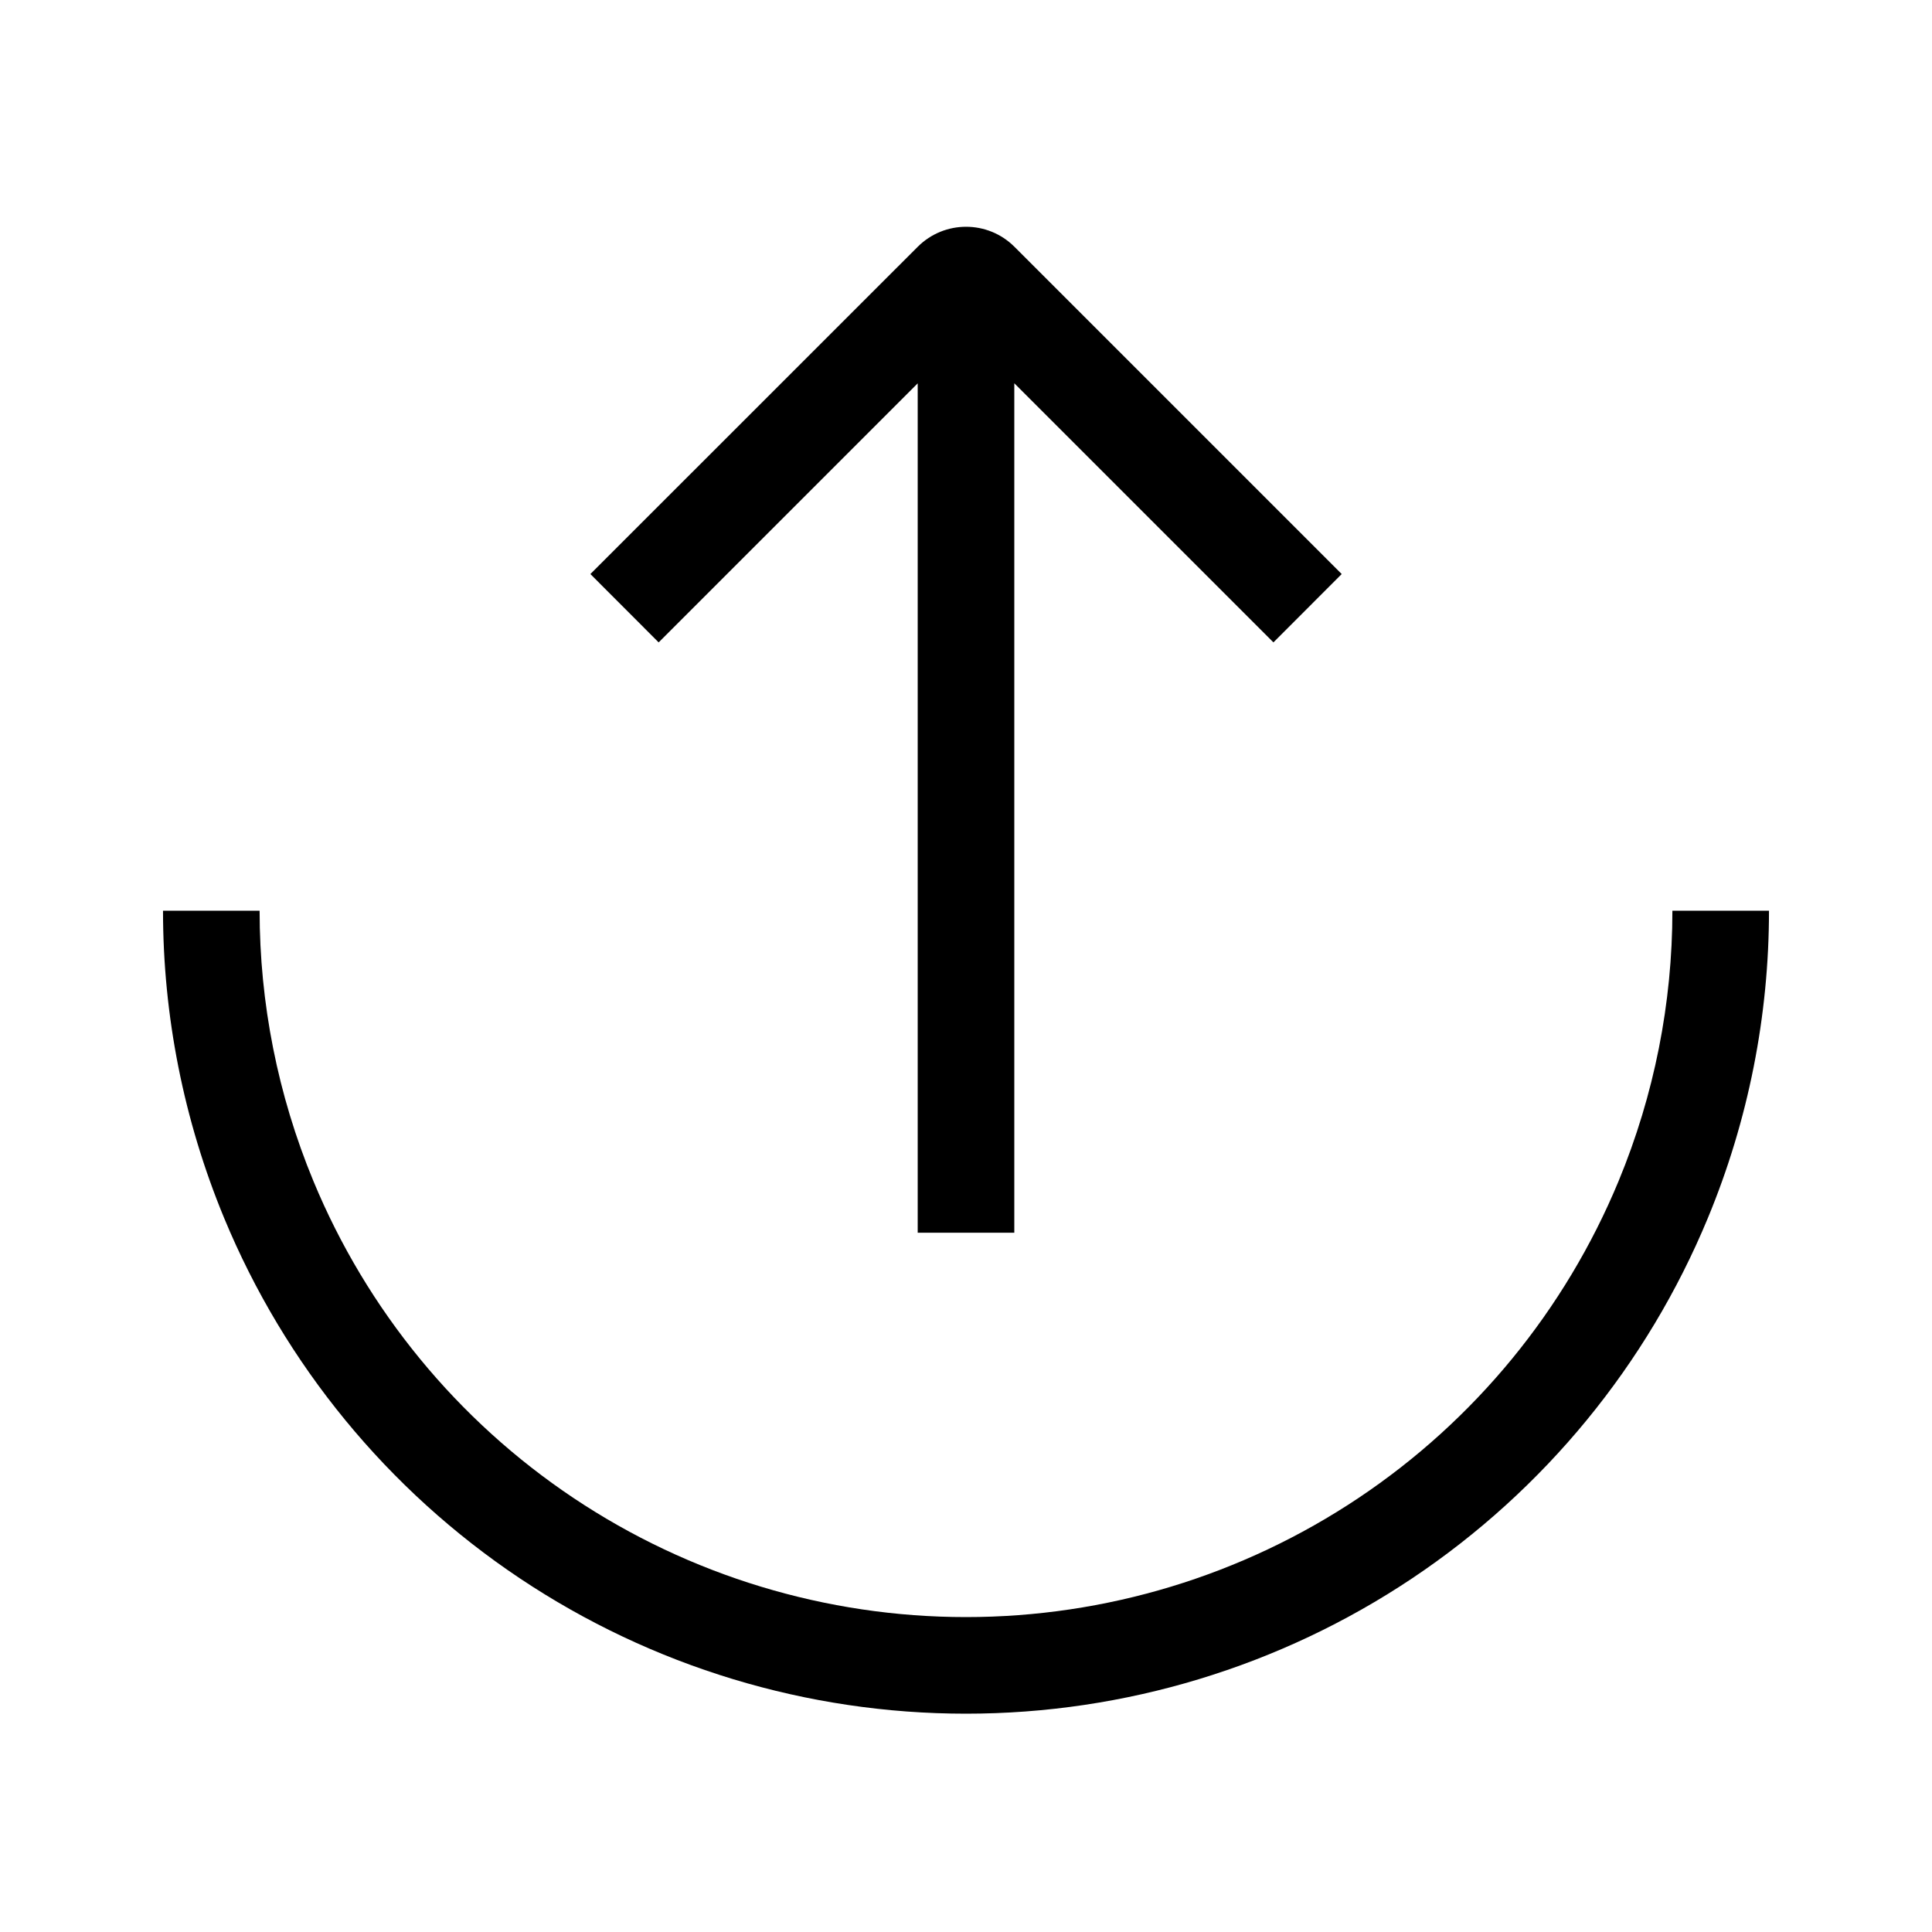<svg width="24" height="24" viewBox="0 0 24 24" fill="none" xmlns="http://www.w3.org/2000/svg">
<path fill-rule="evenodd" clip-rule="evenodd" d="M11.4 3.066C11.732 2.734 12.27 2.734 12.602 3.066L16.667 7.131L15.819 7.98L12.6 4.761L12.6 15.313H11.4L11.4 4.762L8.182 7.98L7.334 7.131L11.4 3.066C11.4 3.066 11.4 3.066 11.4 3.066ZM20.107 14.671C20.55 13.601 20.775 12.46 20.775 11.313L21.975 11.313C21.975 12.616 21.72 13.914 21.216 15.13C20.461 16.953 19.182 18.511 17.542 19.607C15.902 20.703 13.973 21.288 12 21.288C10.027 21.288 8.099 20.703 6.458 19.607C4.818 18.511 3.539 16.953 2.784 15.13C2.281 13.914 2.025 12.616 2.025 11.313L3.225 11.313C3.225 12.46 3.45 13.601 3.893 14.671C4.557 16.274 5.682 17.645 7.125 18.609C8.568 19.573 10.264 20.088 12 20.088C13.736 20.088 15.432 19.573 16.875 18.609C18.318 17.645 19.443 16.274 20.107 14.671Z" fill="black"/>
</svg>
